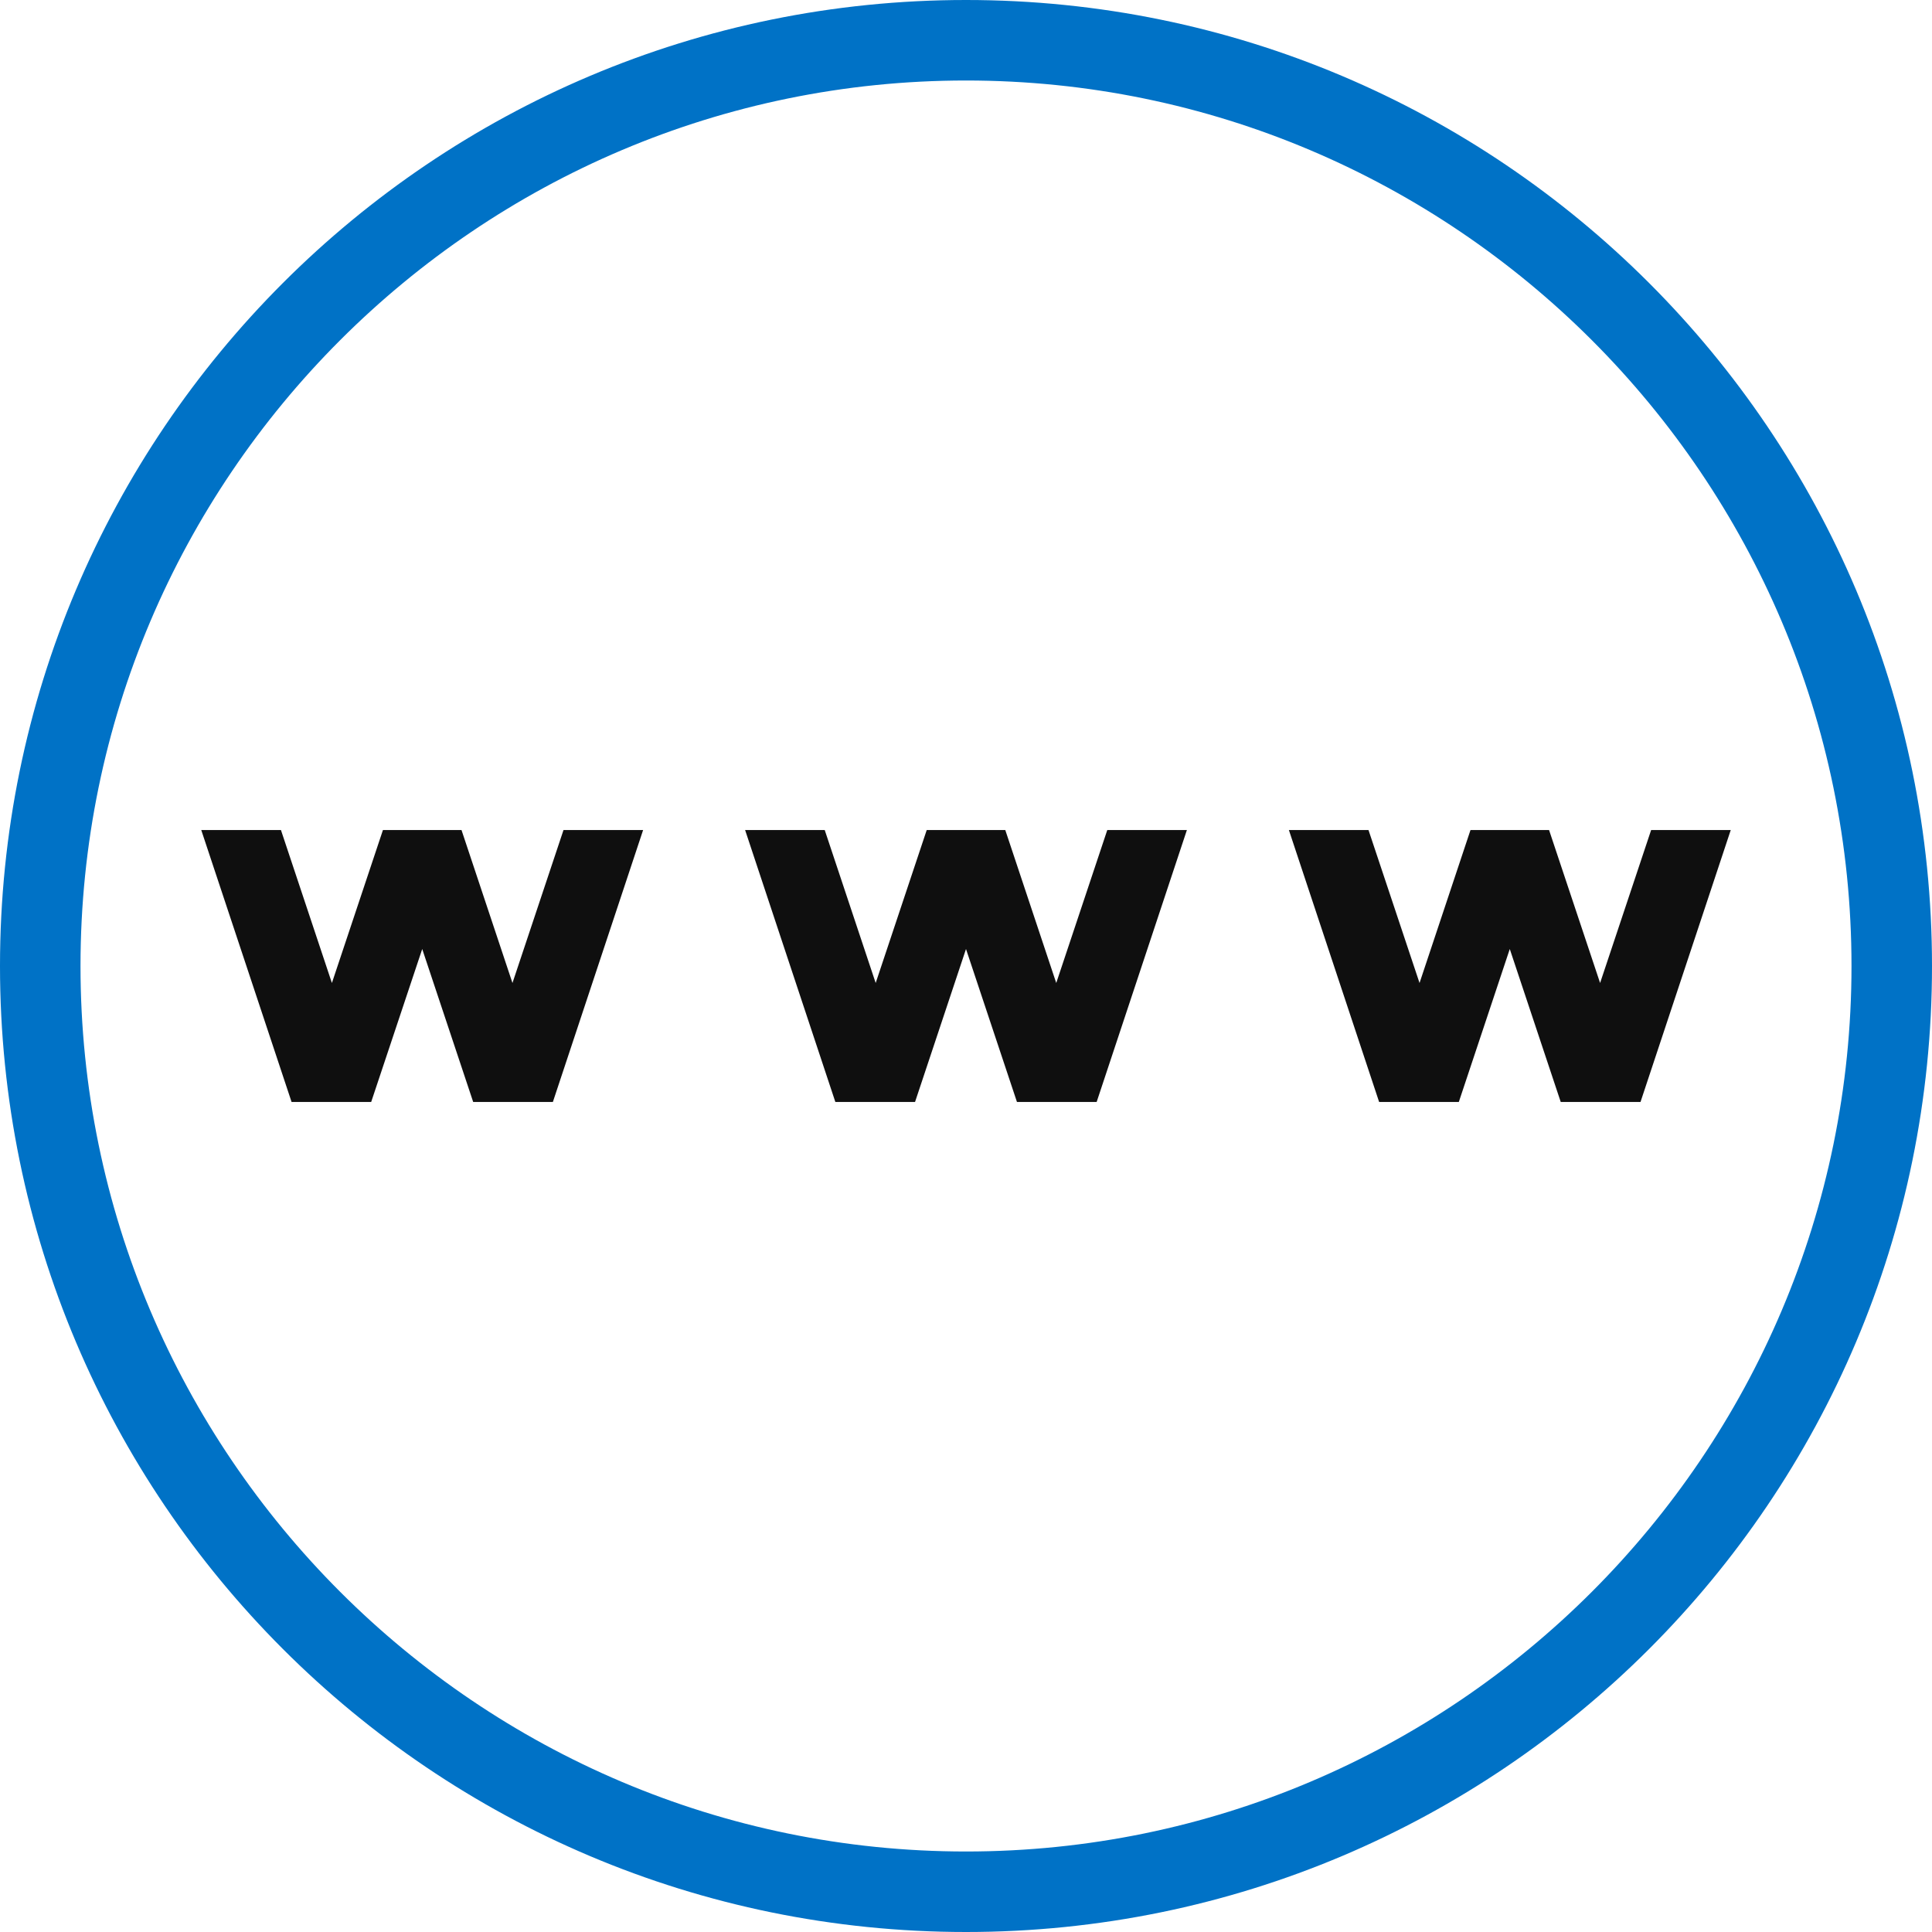 <?xml version="1.0" encoding="utf-8"?>
<!-- Generator: Adobe Illustrator 21.1.0, SVG Export Plug-In . SVG Version: 6.00 Build 0)  -->
<svg version="1.1" id="Layer_1" xmlns="http://www.w3.org/2000/svg" xmlns:xlink="http://www.w3.org/1999/xlink" x="0px" y="0px"
	 width="24px" height="24px" viewBox="0 0 24 24" enable-background="new 0 0 24 24" xml:space="preserve">
<polygon fill="#0F0F0F" points="7,10.311 7.989,10.311 6.868,13.689 5.878,13.689 5.245,11.789 4.611,13.689 3.622,13.689 
	2.5,10.311 3.49,10.311 4.123,12.211 4.757,10.311 5.733,10.311 6.366,12.211 "/>
<polygon fill="#0F0F0F" points="13.755,10.311 14.744,10.311 13.623,13.689 12.633,13.689 12,11.789 11.367,13.689 10.377,13.689 
	9.256,10.311 10.245,10.311 10.878,12.211 11.512,10.311 12.488,10.311 13.121,12.211 "/>
<polygon fill="#0F0F0F" points="19.877,12.211 20.511,10.311 21.5,10.311 20.379,13.689 19.388,13.689 18.755,11.789 18.122,13.689 
	17.132,13.689 16.011,10.311 17,10.311 17.634,12.211 18.267,10.311 19.243,10.311 "/>
<path fill="#0072C6" d="M12,1c6.065,0,11,4.935,11,11s-4.935,11-11,11S1,18.065,1,12S5.935,1,12,1 M12,0C5.373,0,0,5.373,0,12
	s5.373,12,12,12s12-5.373,12-12S18.627,0,12,0L12,0z"/>
</svg>
